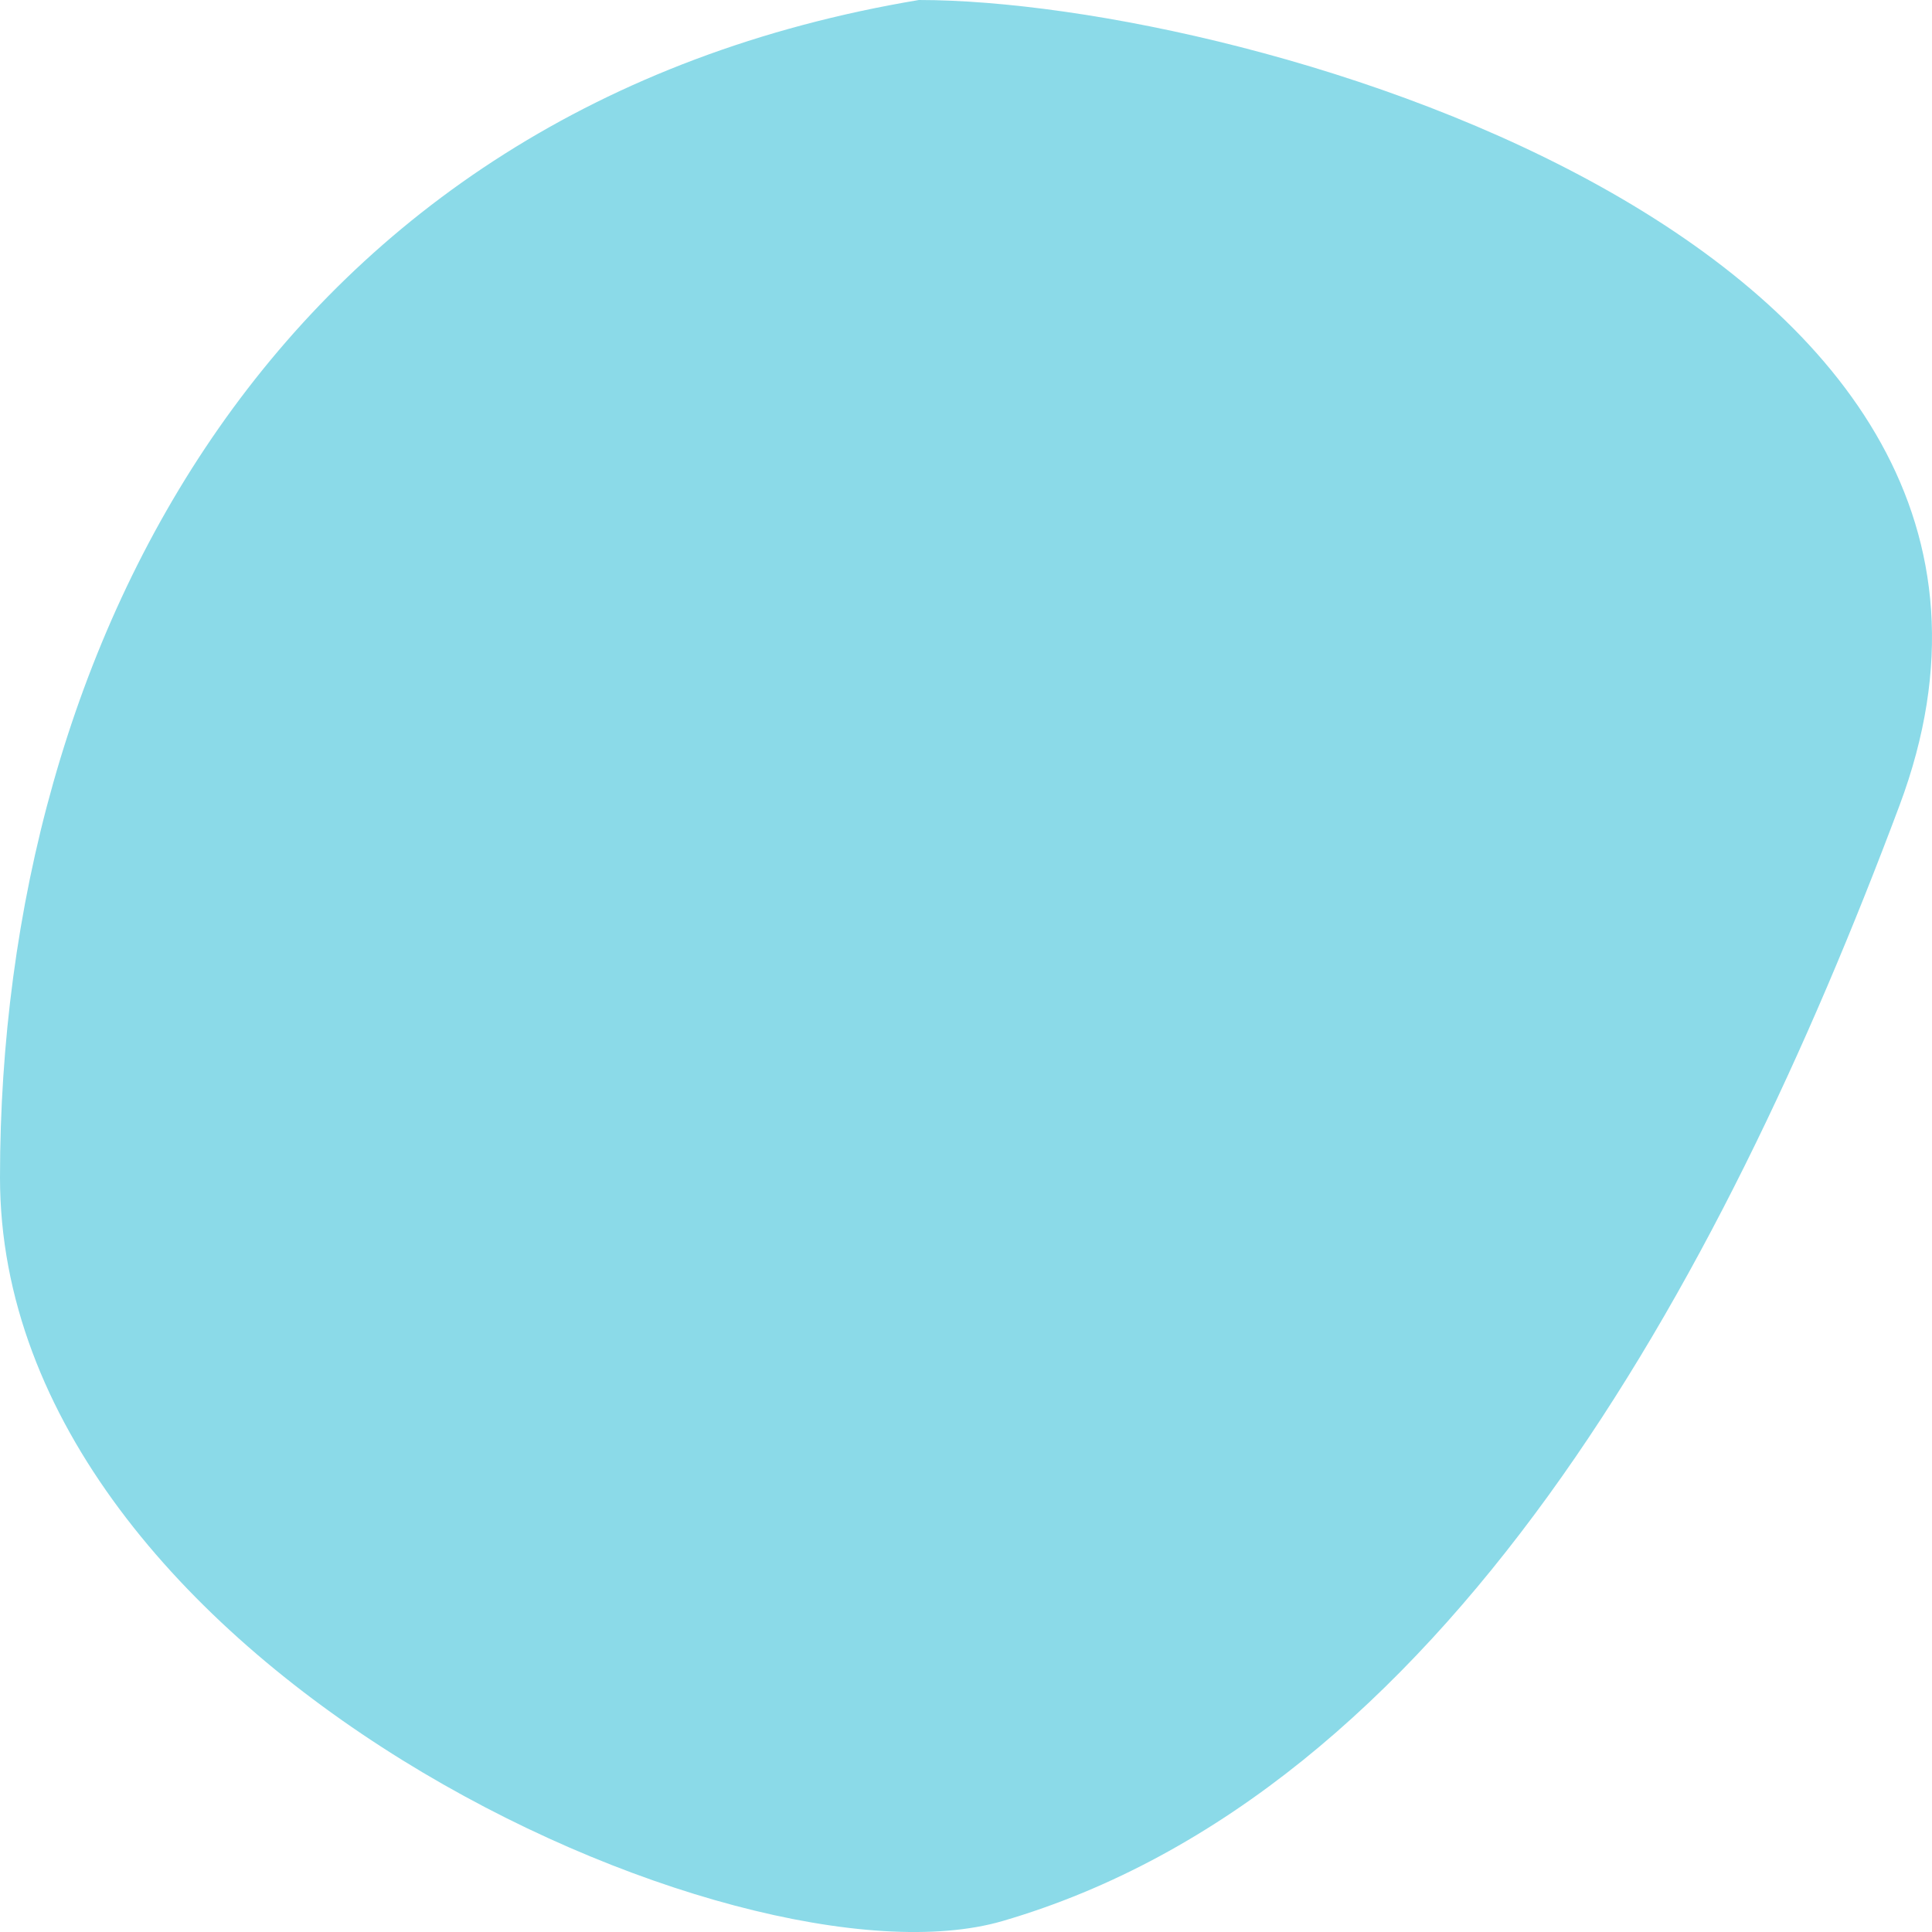 <svg width="18" height="18" viewBox="0 0 18 18" fill="none" xmlns="http://www.w3.org/2000/svg">
<path d="M4.76838e-07 10.97C4.76838e-07 5.978 2.583 0.999 8.561 1.3919e-07C11.634 1.3919e-07 19.651 2.287 17.697 7.505C16.017 11.993 13.434 16.704 9.34 17.898C6.88 18.614 4.76838e-07 15.491 4.76838e-07 10.97Z" fill="#8BDAE8"/>
</svg>
